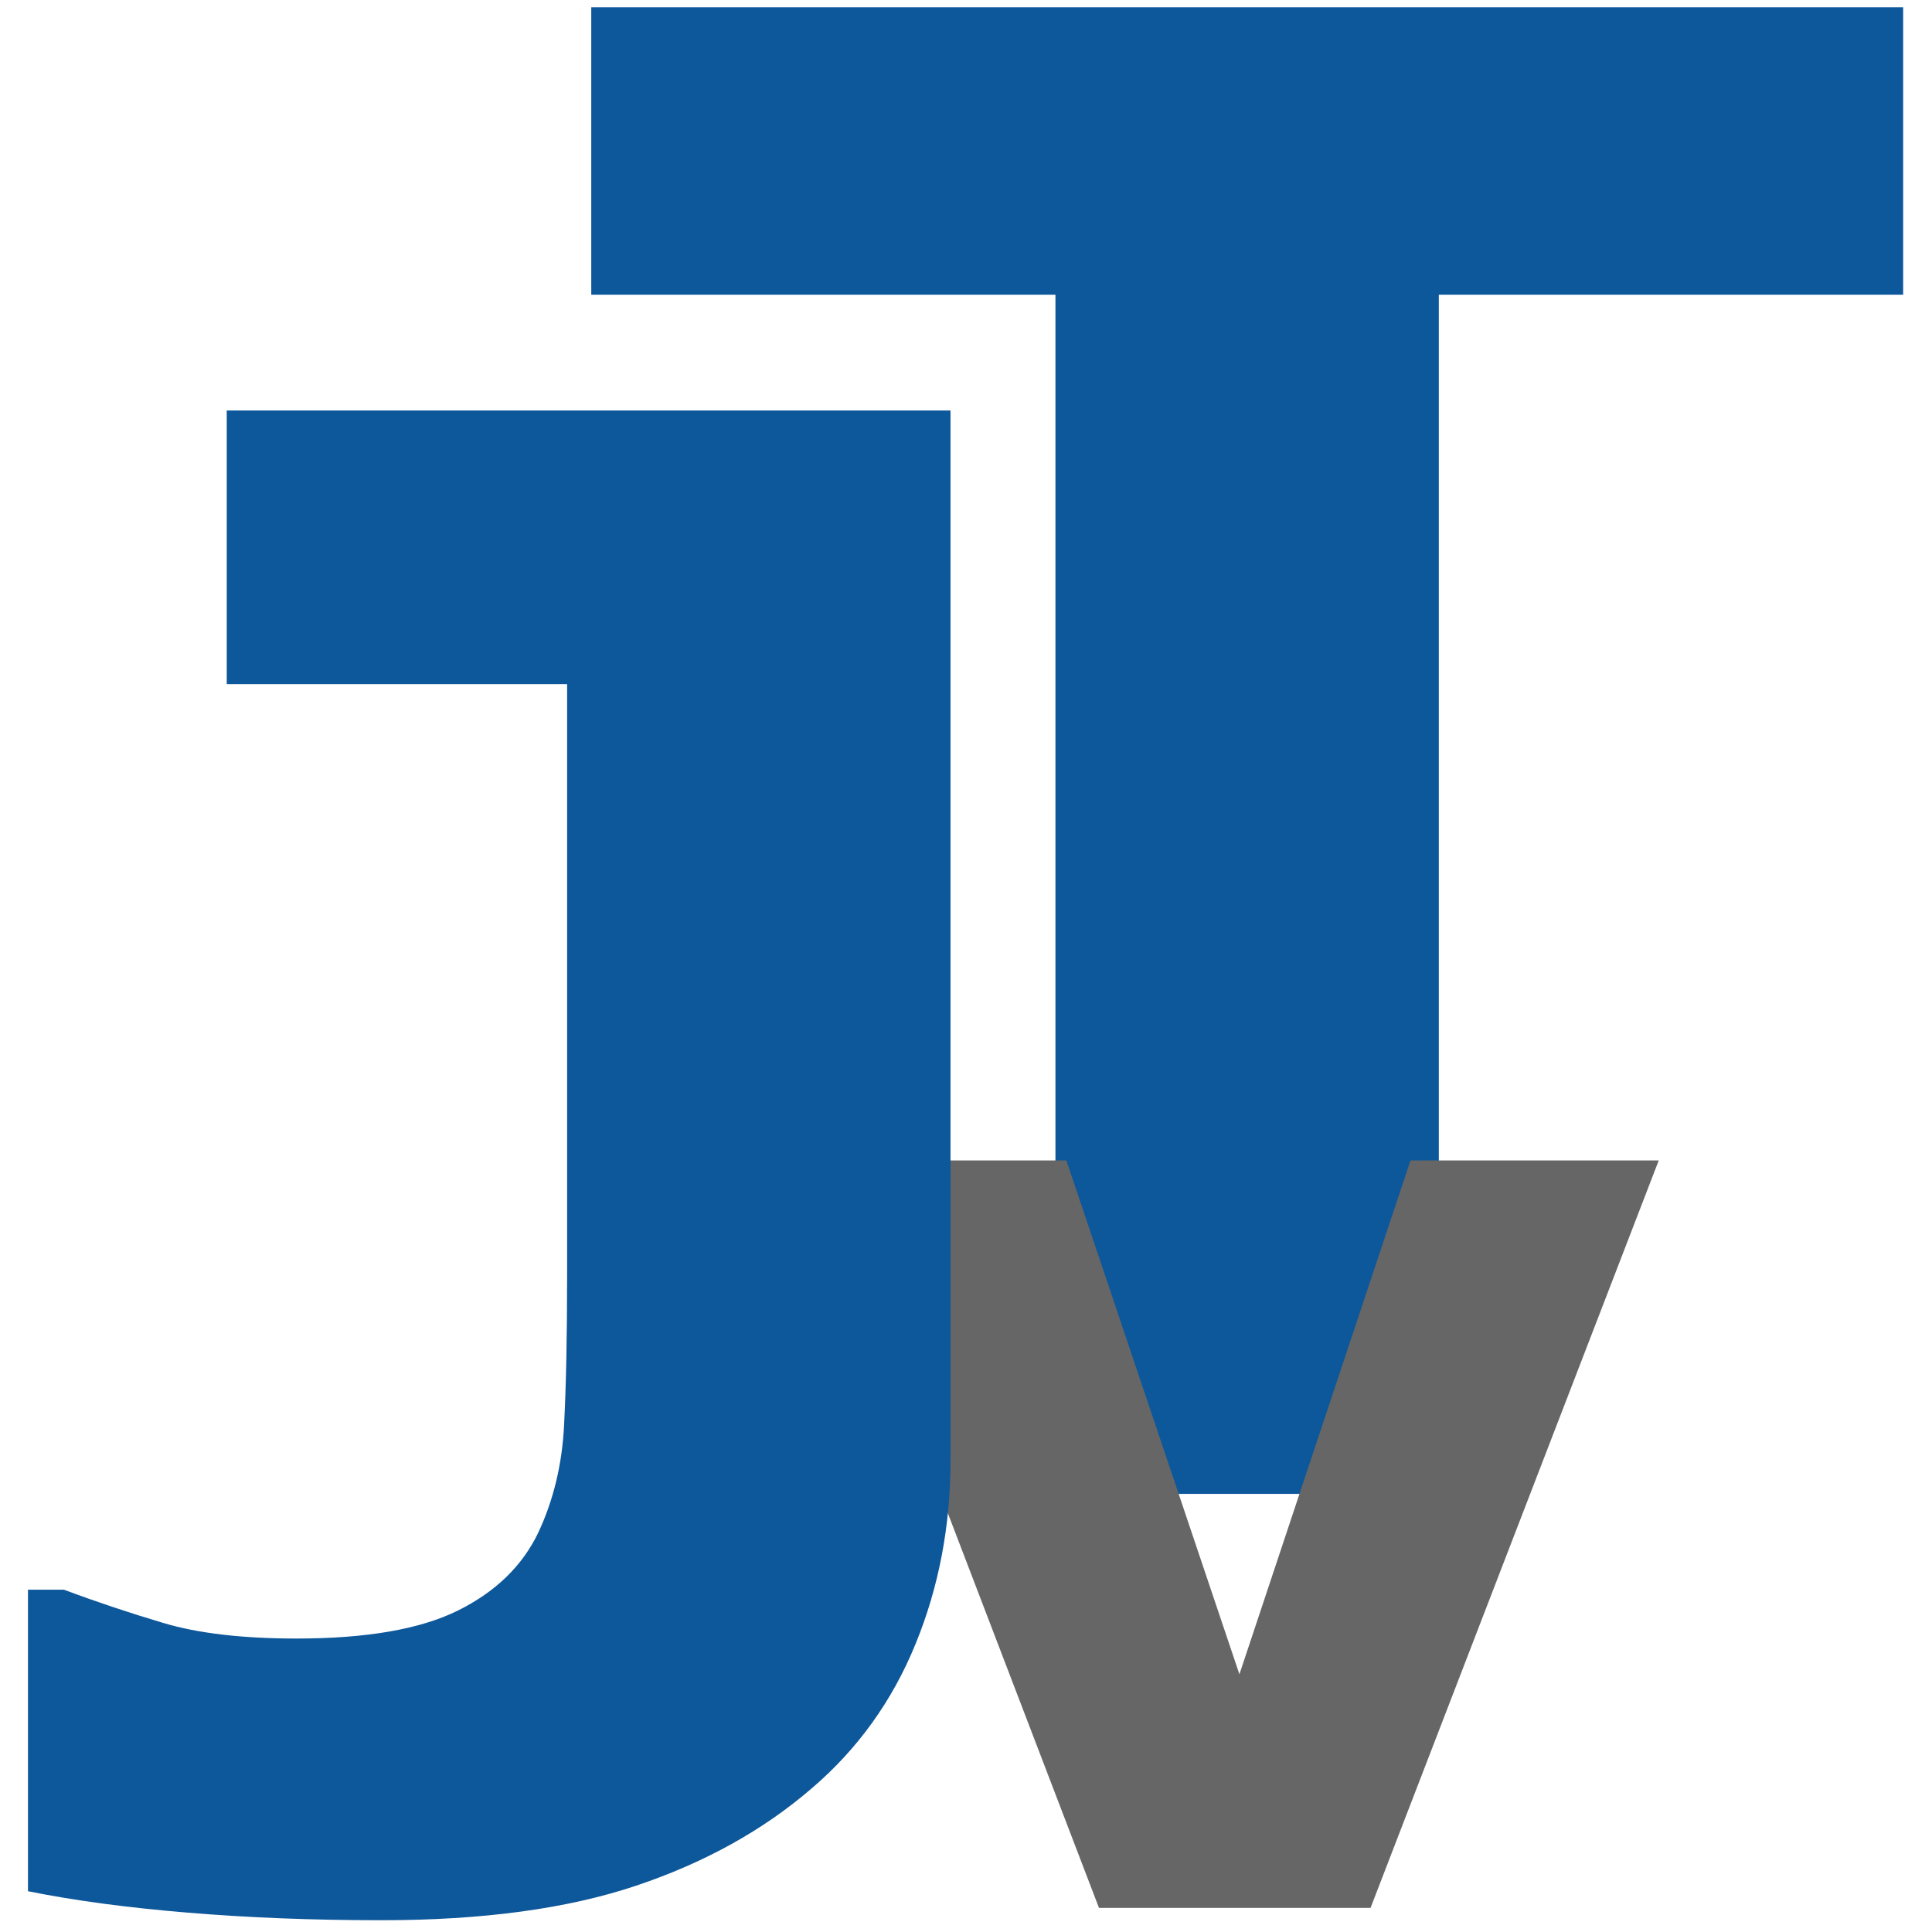 <svg version="1.1" viewBox="0.0 0.0 226.772 226.772" fill="none" stroke="none" stroke-linecap="square" stroke-miterlimit="10" xmlns:xlink="http://www.w3.org/1999/xlink" xmlns="http://www.w3.org/2000/svg"><clipPath id="p.0"><path d="m0 0l226.772 0l0 226.772l-226.772 0l0 -226.772z" clip-rule="nonzero"/></clipPath><g clip-path="url(#p.0)"><path fill="#000000" fill-opacity="0.0" d="m0 0l226.772 0l0 226.772l-226.772 0z" fill-rule="evenodd"/><path fill="#000000" fill-opacity="0.0" d="m55.588 -64.052l135.874 0l0 310.268l-135.874 0z" fill-rule="evenodd"/><path fill="#0d579b" d="m223.385 34.597l-54.5 0l0 140.75l-45 0l0 -140.75l-54.484 0l0 -33.75l153.984 0l0 33.75z" fill-rule="nonzero"/><path fill="#000000" fill-opacity="0.0" d="m84.058 61.344l155.181 0l0 213.323l-155.181 0z" fill-rule="evenodd"/><path fill="#666666" d="m194.698 136.209l-33.828 87.734l-31.875 0l-33.594 -87.734l29.766 0l20.312 60.312l20.078 -60.312l29.141 0z" fill-rule="nonzero"/><path fill="#000000" fill-opacity="0.0" d="m-10.638 -16.714l135.874 0l0 310.268l-135.874 0z" fill-rule="evenodd"/><path fill="#0d579b" d="m111.565 171.467q0 11.484 -4.109 21.516q-4.094 10.016 -12.172 16.922q-8.562 7.391 -20.641 11.438q-12.062 4.047 -29.875 4.047q-12.062 0 -22.734 -0.891q-10.656 -0.875 -18.75 -2.516l0 -35.391l4.219 0q5.625 2.109 11.719 3.922q6.094 1.812 15.594 1.812q12.297 0 18.922 -3.281q6.625 -3.281 9.438 -9.141q2.688 -5.734 3.031 -12.594q0.359 -6.859 0.359 -17.516l0 -69.5l-39.953 0l0 -32.109l84.953 0l0 123.281z" fill-rule="nonzero"/></g></svg>